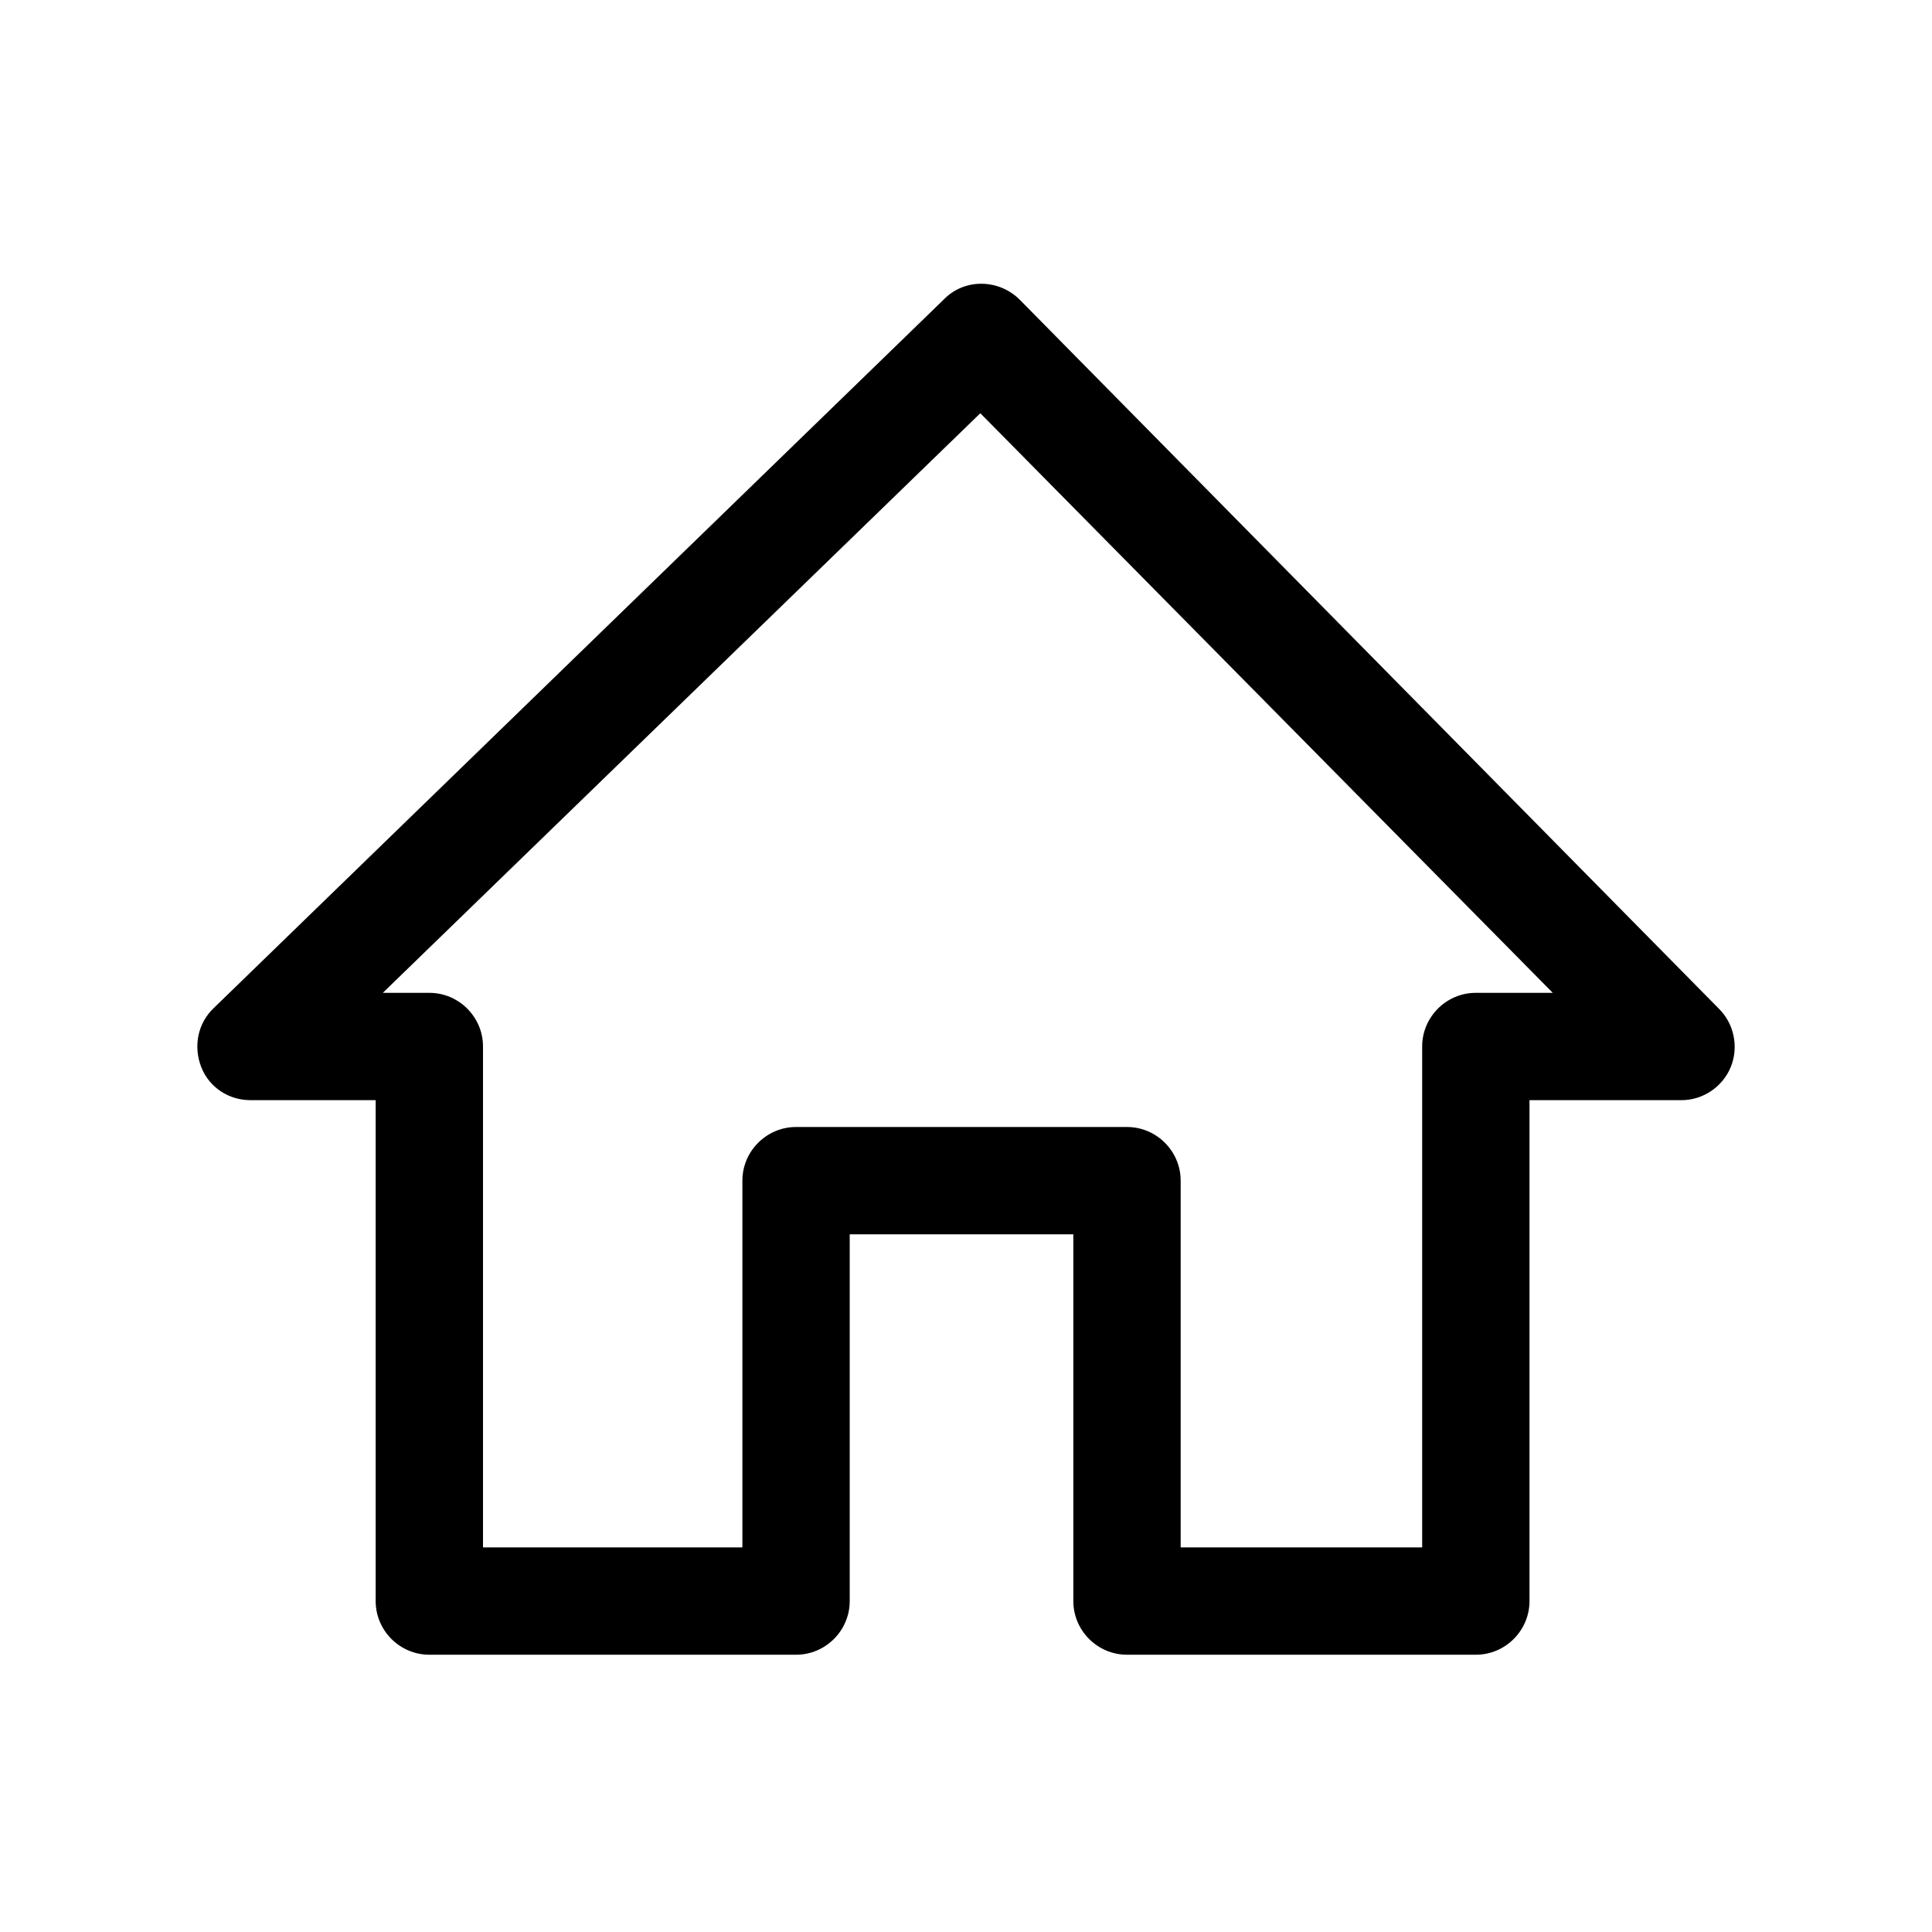 <?xml version="1.0" encoding="utf-8"?>
<!-- Generator: Adobe Illustrator 18.0.0, SVG Export Plug-In . SVG Version: 6.00 Build 0)  -->
<!DOCTYPE svg PUBLIC "-//W3C//DTD SVG 1.1//EN" "http://www.w3.org/Graphics/SVG/1.1/DTD/svg11.dtd">
<svg version="1.1" id="Layer_1" xmlns="http://www.w3.org/2000/svg" xmlns:xlink="http://www.w3.org/1999/xlink" x="0px" y="0px"
	 viewBox="0 0 216 216" enable-background="new 0 0 216 216" xml:space="preserve">
<g>
	<path d="M28,123h14v56c0,3.3,2.7,6,6,6h41c3.3,0,6-2.7,6-6v-41h25v41c0,3.3,2.7,6,6,6h39c3.3,0,6-2.7,6-6v-56h17
		c2.4,0,4.6-1.5,5.5-3.7s0.4-4.8-1.3-6.5L114,33.5c-2.3-2.3-6.1-2.4-8.4-0.1l-81.7,79.3c-1.8,1.7-2.3,4.3-1.4,6.6S25.6,123,28,123z
		 M109.6,46.2l64,64.8H165c-3.3,0-6,2.7-6,6v56h-27v-41c0-3.3-2.7-6-6-6H89c-3.3,0-6,2.7-6,6v41H54v-56c0-3.3-2.7-6-6-6h-5.2
		L109.6,46.2z"/>
</g>
</svg>
